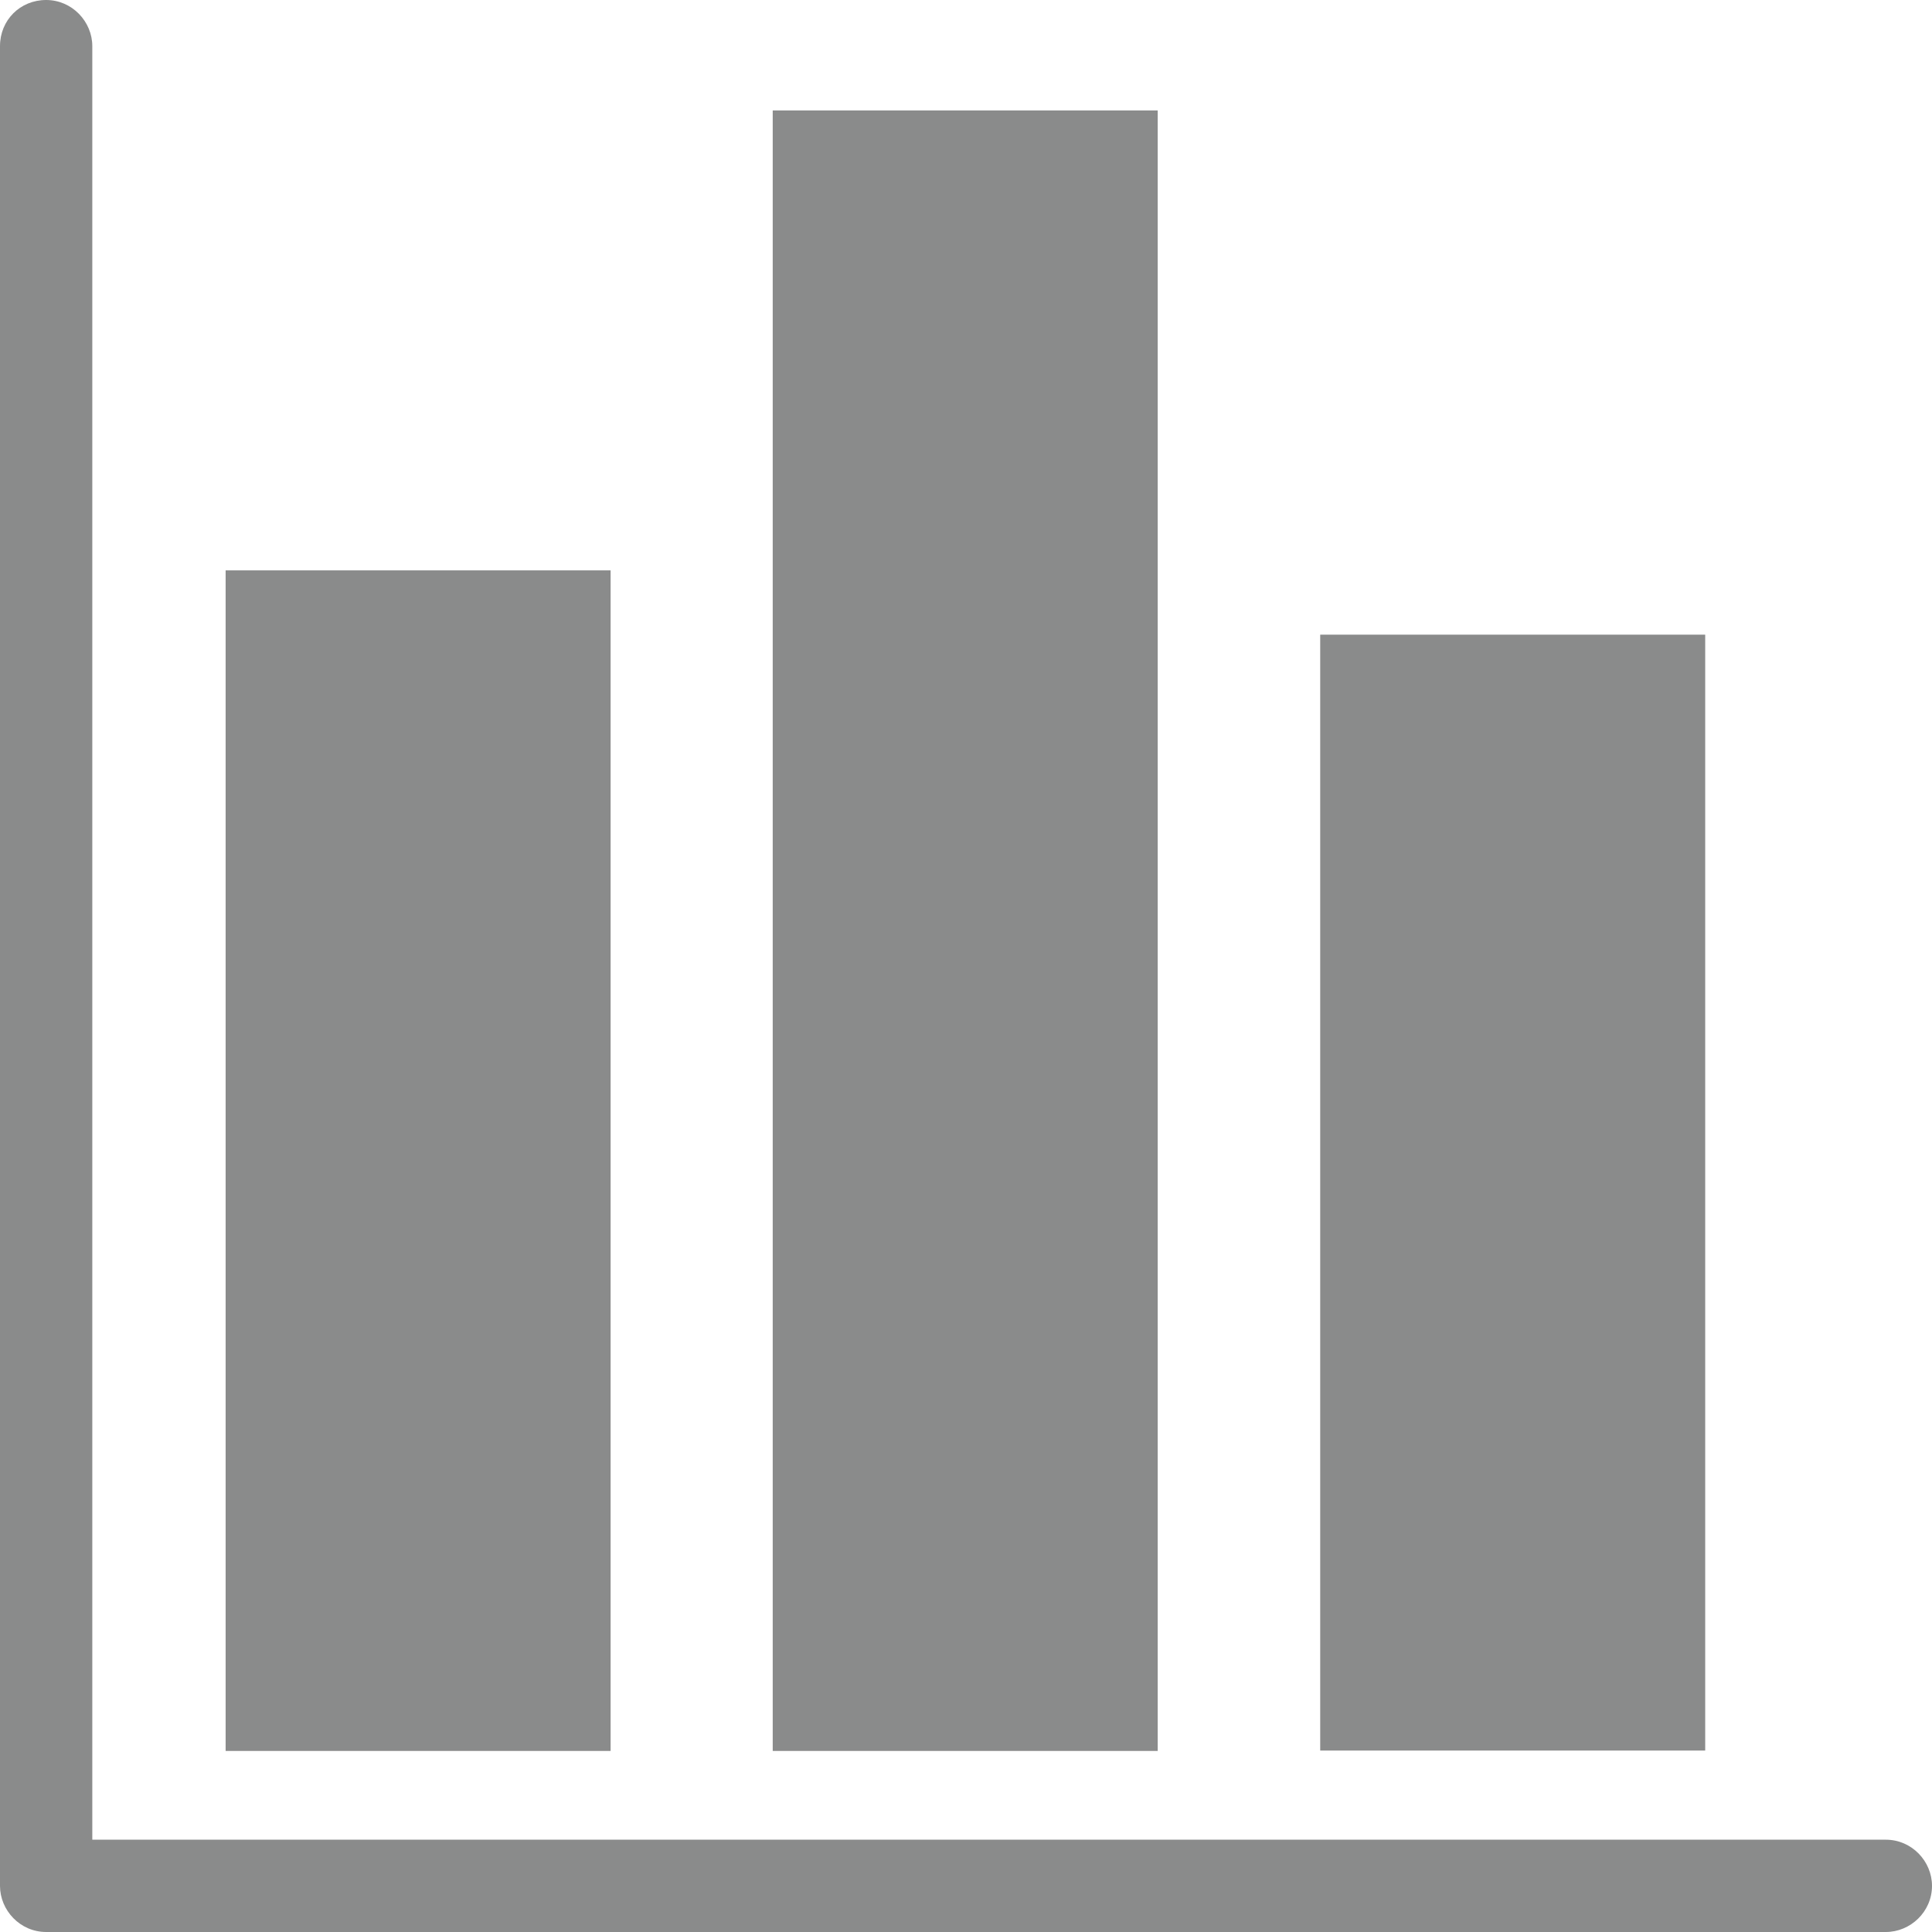 <svg width="34px" height="34px" version="1.1" id="Capa_1" xmlns="http://www.w3.org/2000/svg" xmlns:xlink="http://www.w3.org/1999/xlink" x="0px" y="0px"
	 viewBox="0 0 489.8 489.8" style="enable-background:new 0 0 489.8 489.8;" xml:space="preserve">
	<g>
		<path fill="#8A8B8B" d="M478.1,466.4H23.4V11.7C23.4,5.5,18.3,0,11.7,0S0,5.1,0,11.7v466.4c0,6.2,5.1,11.7,11.7,11.7h466.4
			c6.2,0,11.7-5.1,11.7-11.7C489.8,471.9,484.7,466.4,478.1,466.4z"/>
		<rect fill="#8A8B8B" x="57.2" y="144.6" width="97.6" height="299.3"/>
		<rect fill="#8A8B8B" x="195.9" y="28" width="97.6" height="415.9"/>
		<rect fill="#8A8B8B" x="334.7" y="160.9" width="97.6" height="282.9"/>
	</g>
</svg>
